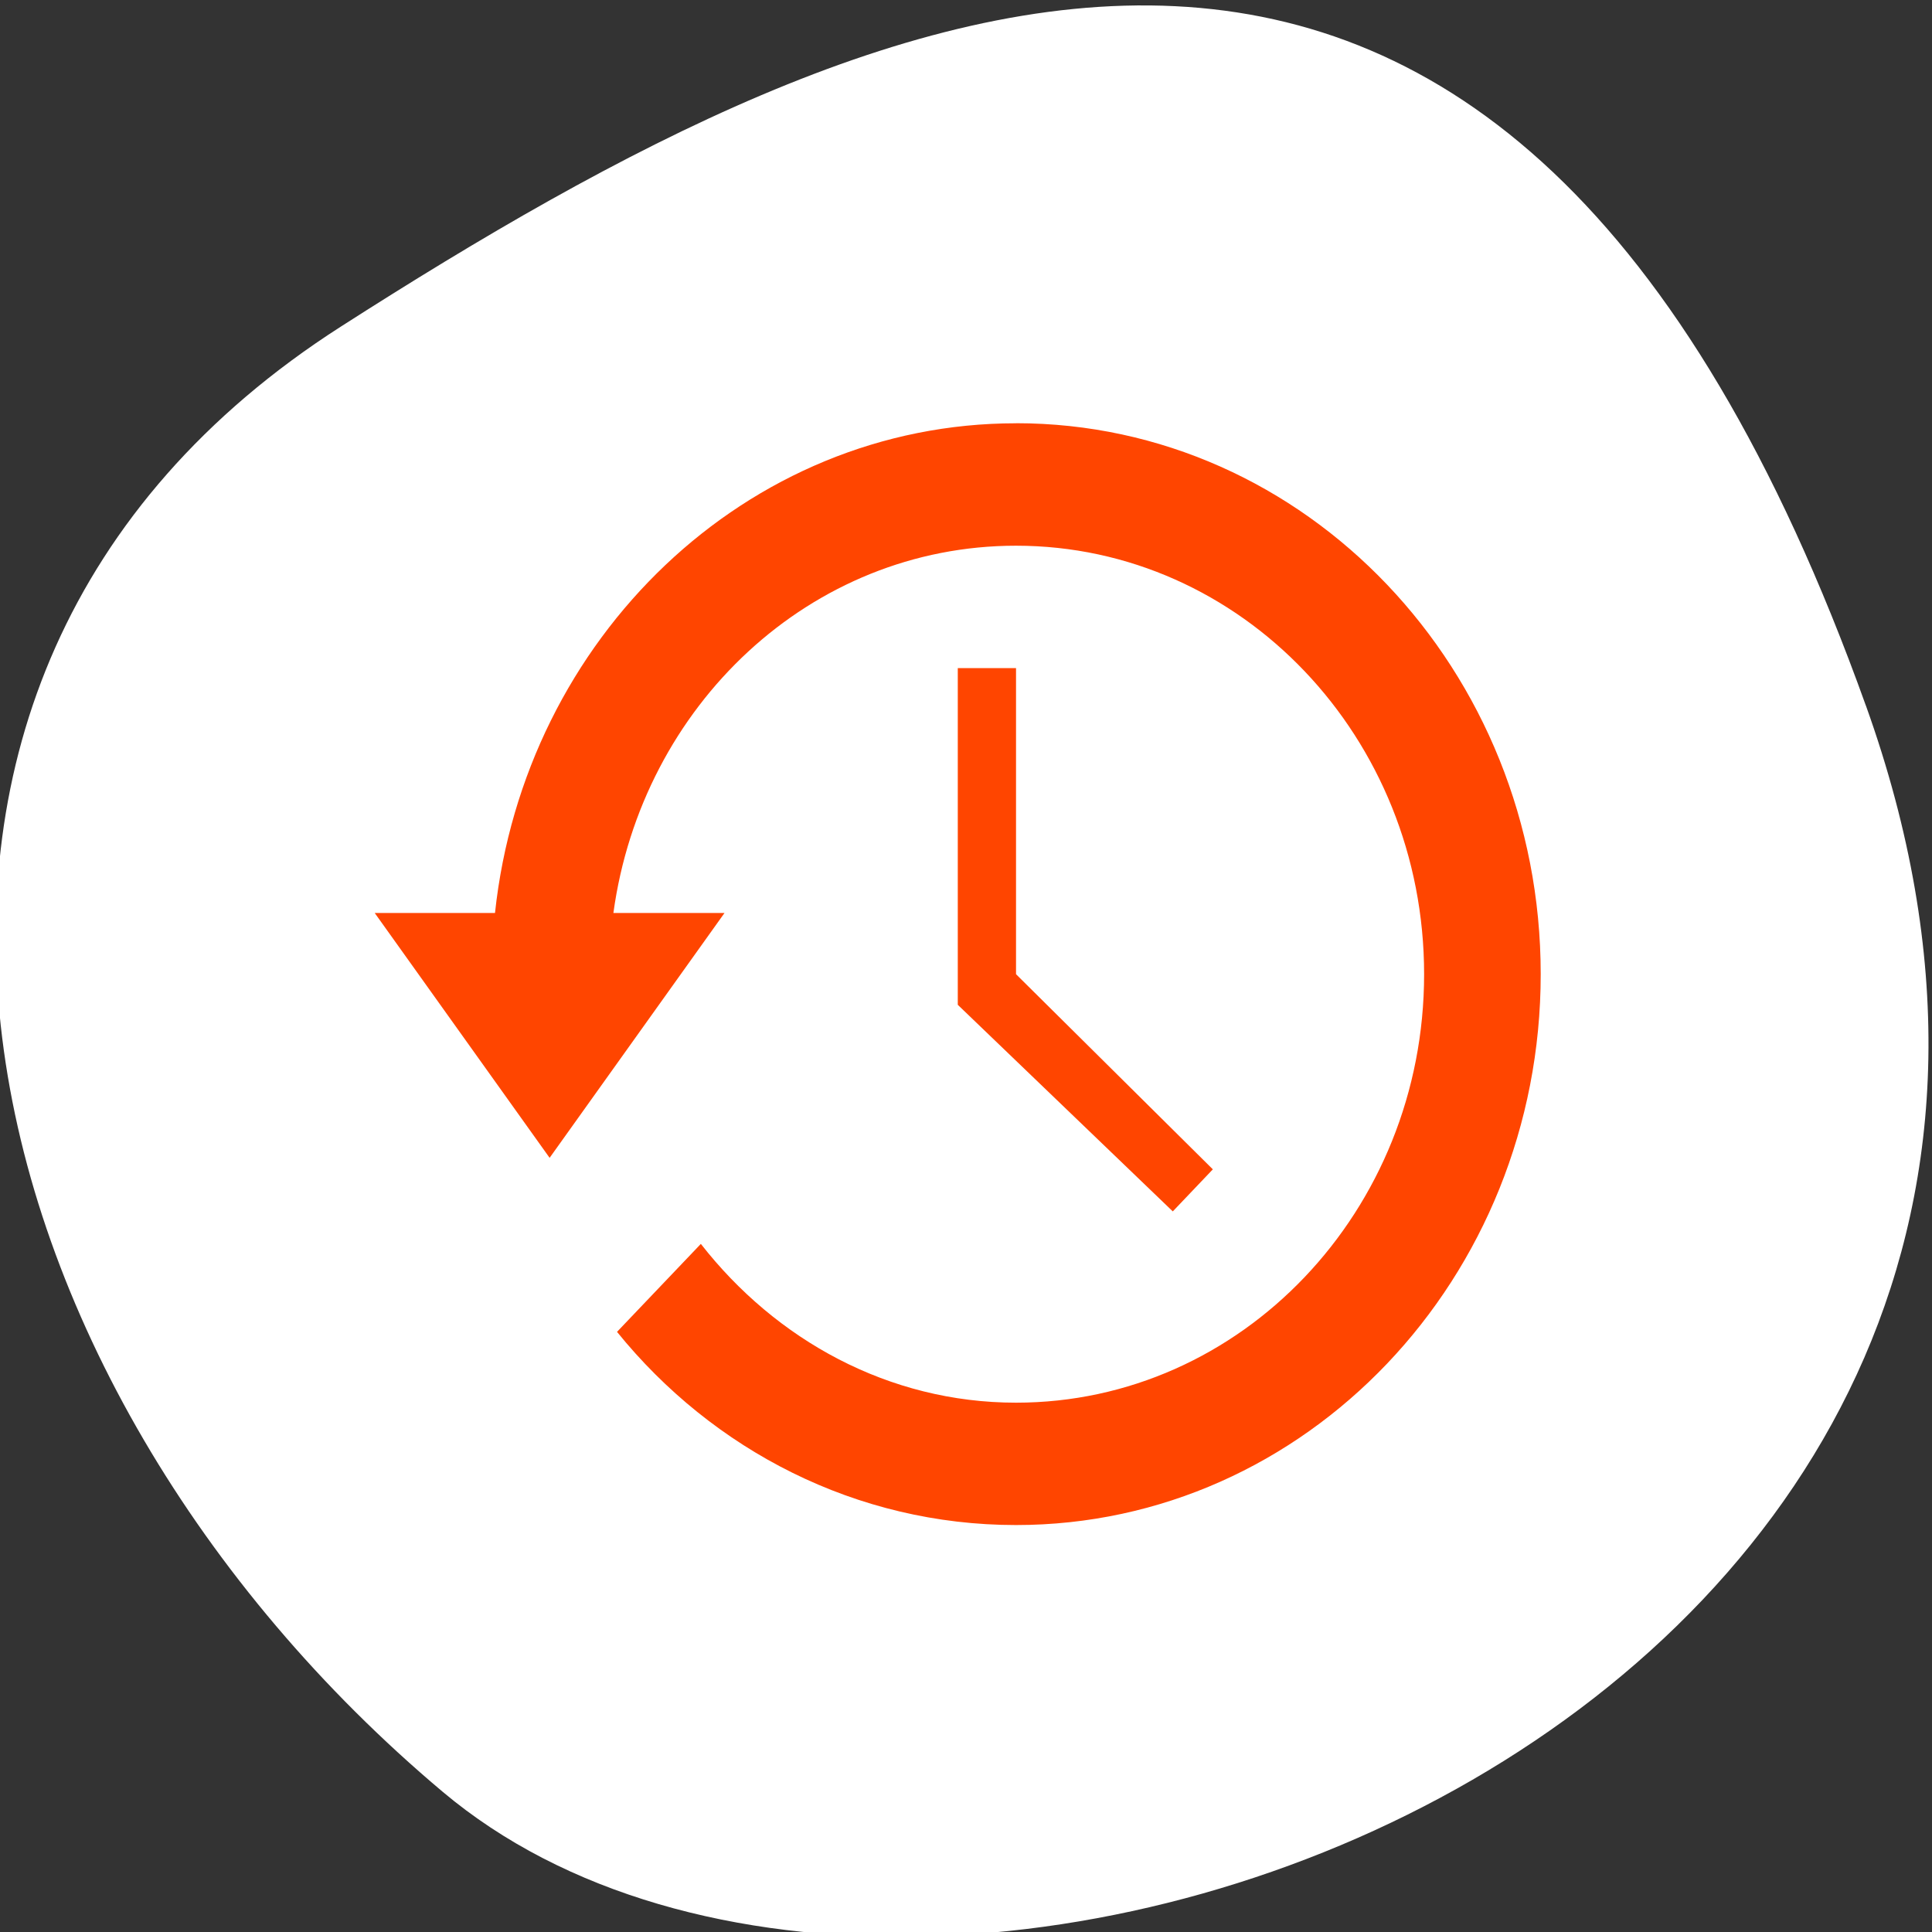 <svg xmlns="http://www.w3.org/2000/svg" viewBox="0 0 256 256"><rect x="0" y="0" width="256" height="256" fill="#333333" stroke="none"/><defs><clipPath><path d="M 0,64 H64 V128 H0 z"/></clipPath></defs><g style="fill:#fff;color:#000"><path d="m -1360.14 1641.33 c 46.11 -98.28 -119.59 -146.07 -181.85 -106.06 -62.25 40.01 -83.52 108.58 -13.01 143.08 70.51 34.501 148.75 61.26 194.86 -37.03 z" transform="matrix(1.037 0 0 -1.357 1657.71 2320.79)" style="fill:#fff"/></g><g transform="matrix(7.725 0 0 8.111 49.661 39.865)" style="fill:#ff4500"><path d="m 11 2 c -4.627 0 -8.433 3.508 -8.938 8 h -2.063 l 3 4 l 3 -4 h -1.906 c 0.487 -3.39 3.381 -6 6.906 -6 c 3.866 0 7 3.134 7 7 0 3.866 -3.134 7 -7 7 -2.187 0 -4.121 -1.026 -5.406 -2.594 l -1.438 1.437 c 1.643 1.933 4.104 3.156 6.844 3.156 4.971 0 9 -4.03 9 -9 0 -4.971 -4.03 -9 -9 -9 z" style="fill-rule:evenodd"/><path d="m 10,6 v 5.5 l 3.688,3.375 0.687,-0.687 L 10.999,11 V 6 h -1 z" style="color:#000"/></g></svg>